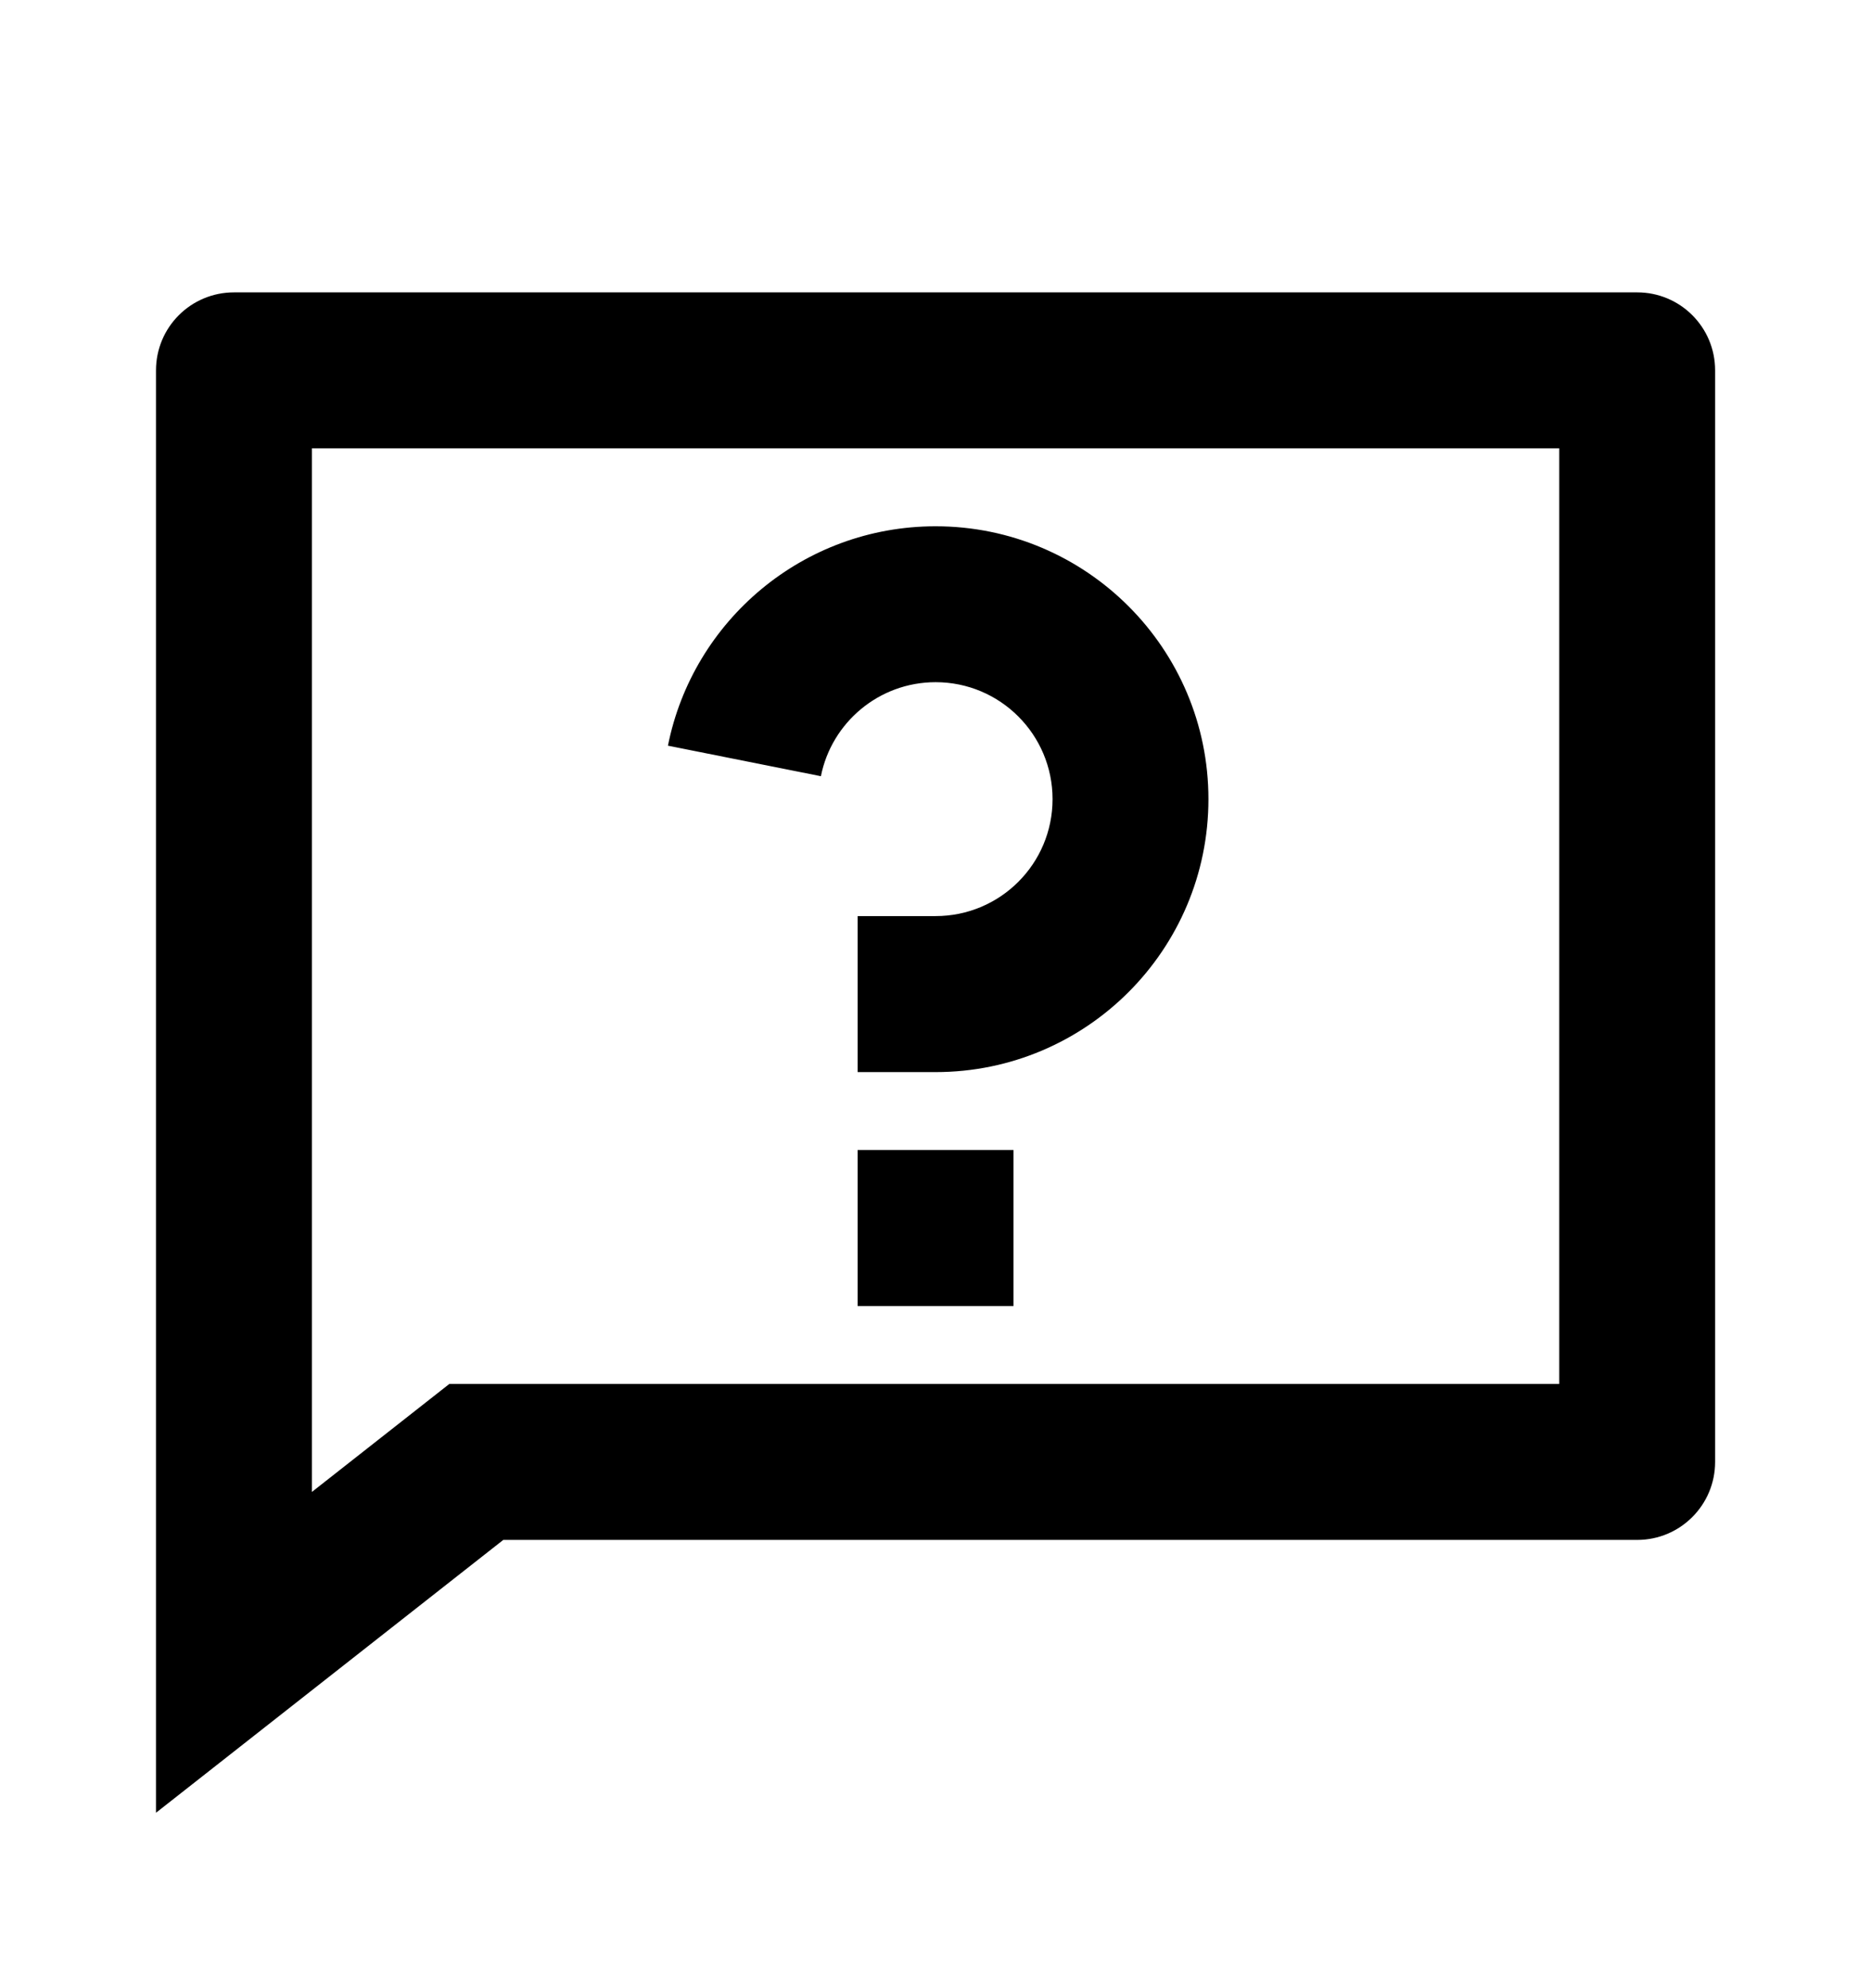 <svg width="16" height="17" viewBox="0 0 16 17" fill="none" xmlns="http://www.w3.org/2000/svg">
<path d="M3.843 11.833H13.334V3.833H2.667V12.757L3.843 11.833ZM4.304 13.167L1.334 15.5V3.167C1.334 2.798 1.632 2.5 2.001 2.5H14.001C14.369 2.5 14.667 2.798 14.667 3.167V12.5C14.667 12.868 14.369 13.167 14.001 13.167H4.304ZM7.334 9.833H8.667V11.167H7.334V9.833ZM5.712 6.376C5.925 5.306 6.869 4.5 8.001 4.5C9.289 4.5 10.334 5.545 10.334 6.833C10.334 8.122 9.289 9.167 8.001 9.167H7.334V7.833H8.001C8.553 7.833 9.001 7.386 9.001 6.833C9.001 6.281 8.553 5.833 8.001 5.833C7.516 5.833 7.111 6.179 7.02 6.637L5.712 6.376Z" fill="black"/>
</svg>
